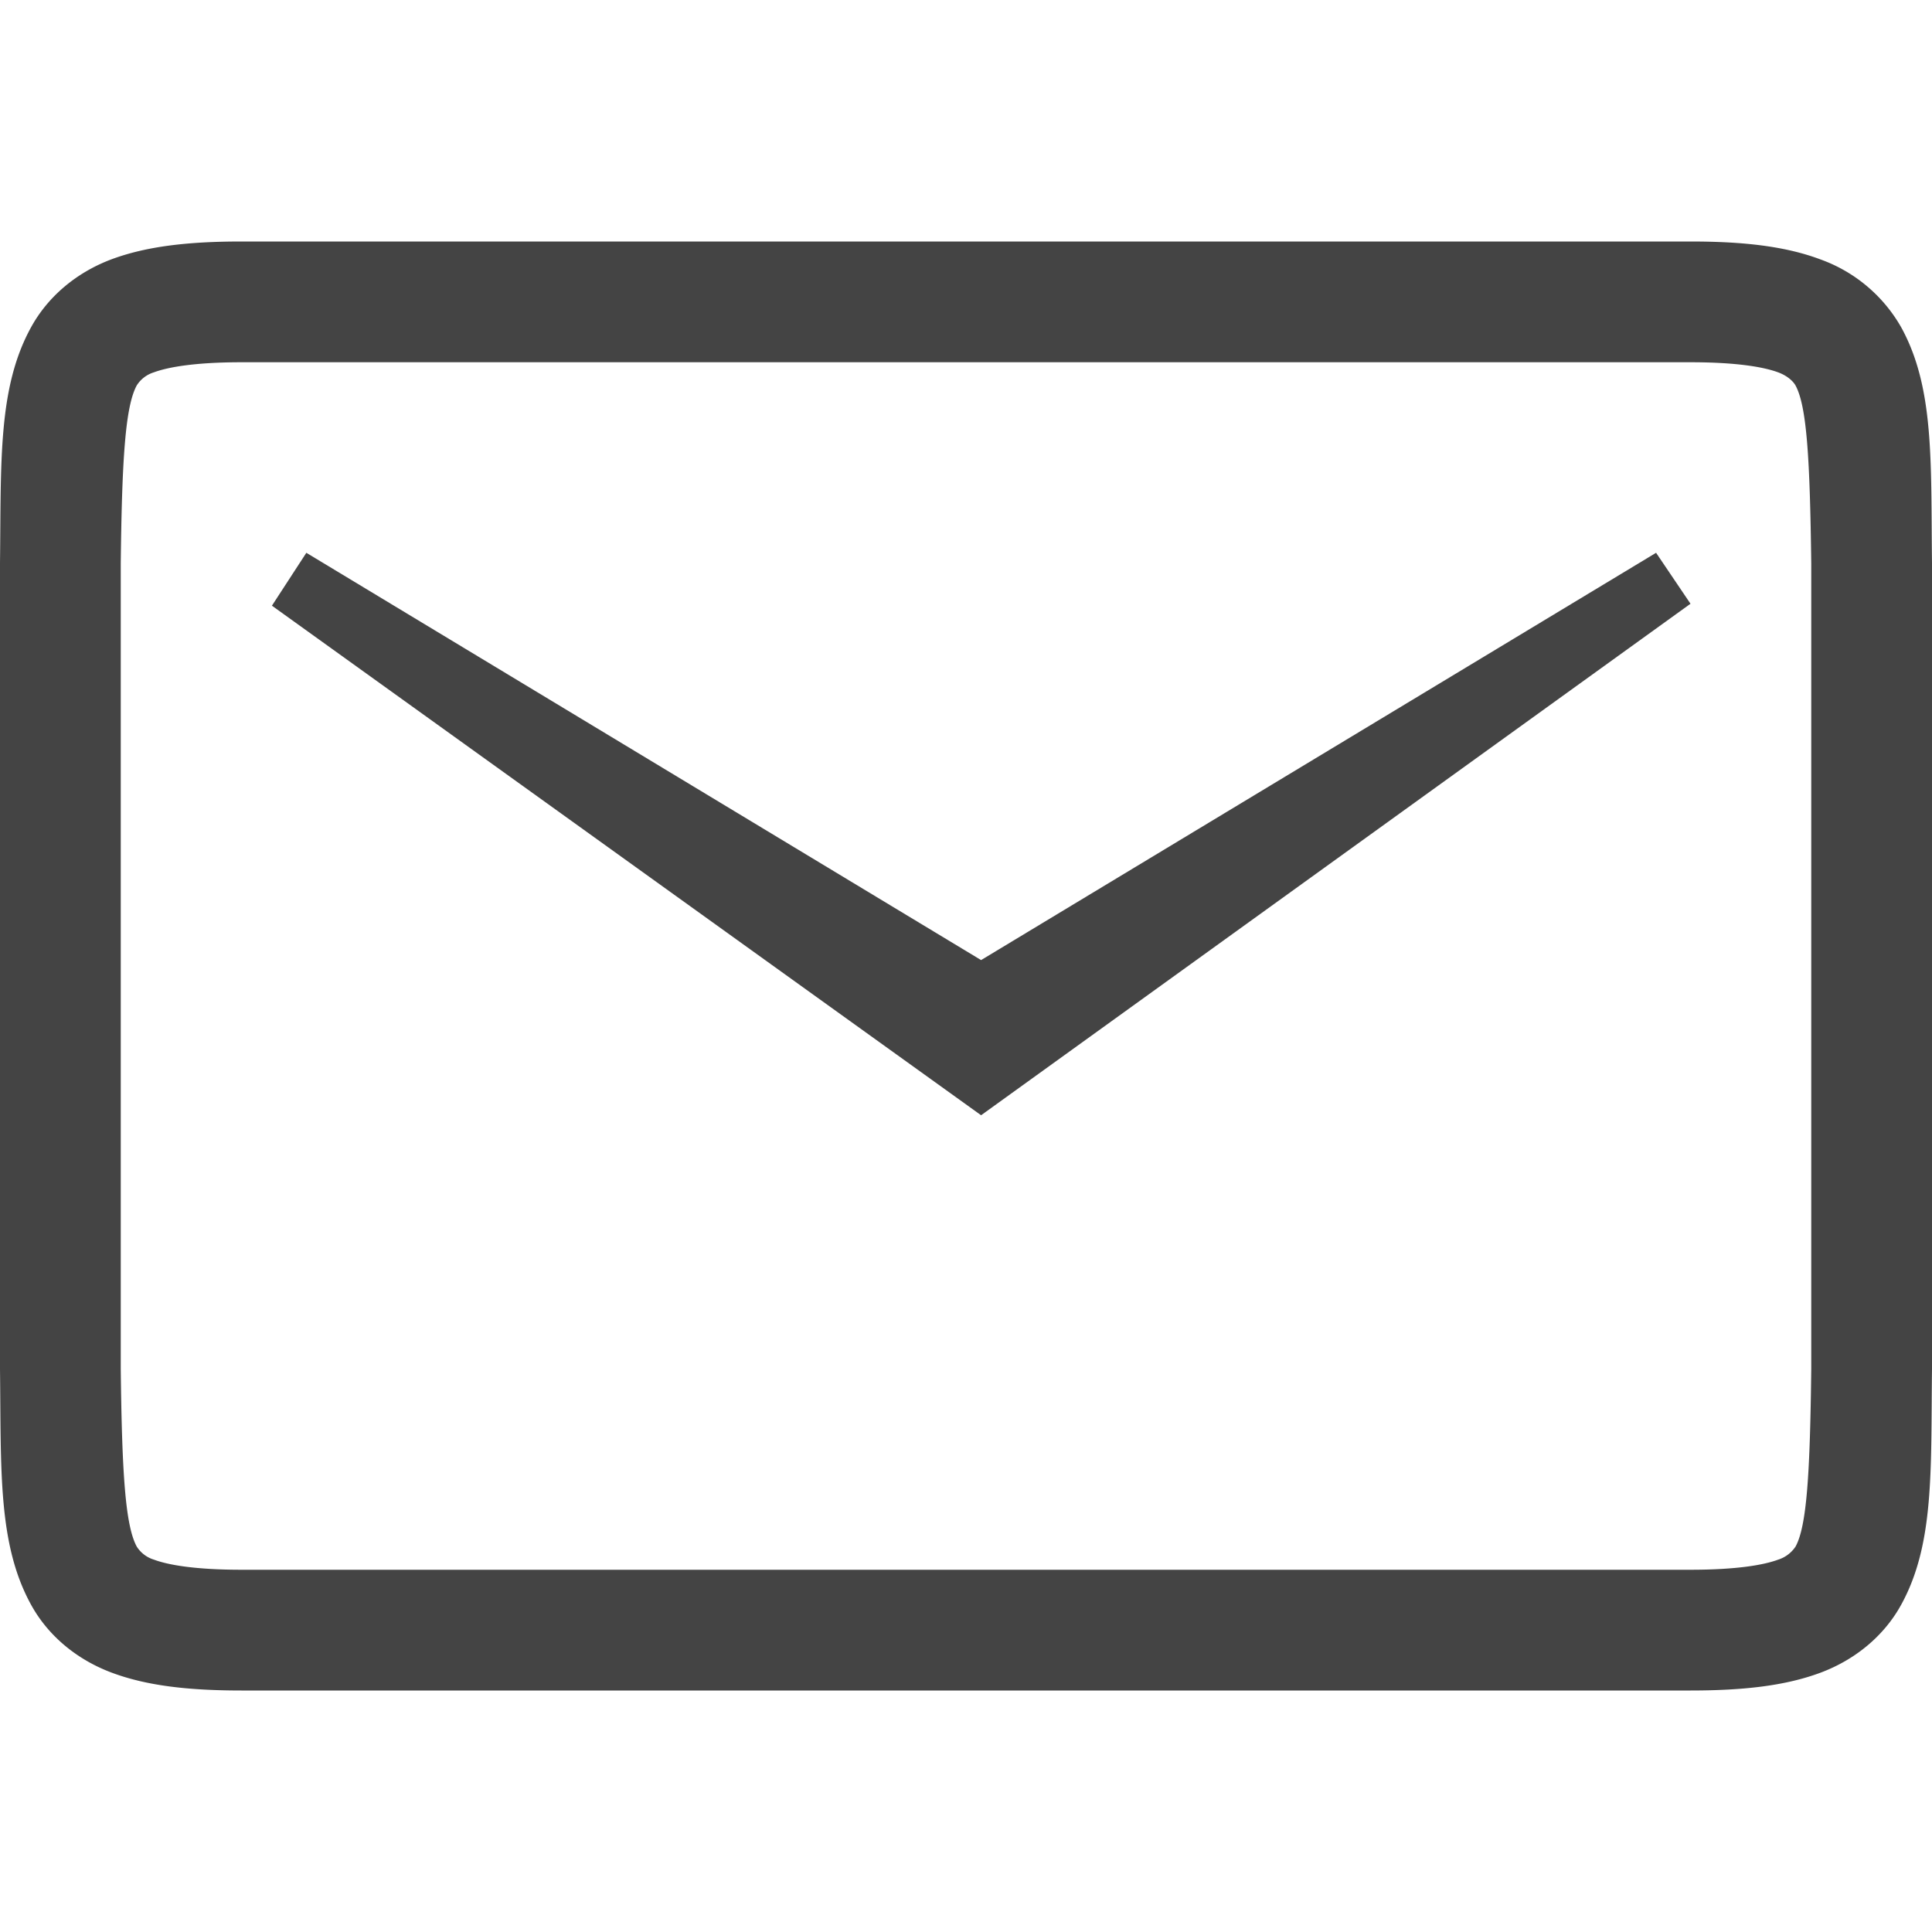<svg height="16" width="16" xmlns="http://www.w3.org/2000/svg">
  <path d="m2 2c-.438 0-.786.039-1.078.148-.292.11-.526.31-.664.561-.277.502-.248 1.114-.258 1.953v6.676c.01.839-.019 1.451.258 1.953.138.251.372.45.664.56s.64.149 1.078.149h12c.439 0 .786-.039 1.078-.148.293-.11.528-.31.666-.561.277-.502.246-1.114.256-1.953v-6.676c-.01-.839.021-1.451-.256-1.953a1.258 1.258 0 0 0 -.666-.56c-.292-.11-.64-.149-1.078-.149zm0 1h12c.38 0 .606.039.727.084.083.031.127.08.142.107.095.172.12.615.131 1.473v6.674c-.01.855-.036 1.299-.13 1.47a.27.27 0 0 1 -.143.108c-.121.045-.347.084-.727.084h-12c-.38 0-.606-.039-.726-.084a.257.257 0 0 1 -.141-.107c-.096-.174-.123-.617-.133-1.471v-6.674c.01-.856.037-1.299.133-1.473a.257.257 0 0 1 .14-.107c.121-.045.348-.084.727-.084zm.537 1.578-.285.438 5.873 4.22 5.875-4.236-.285-.422-5.59 3.373z" fill="#444444"/>
</svg>
